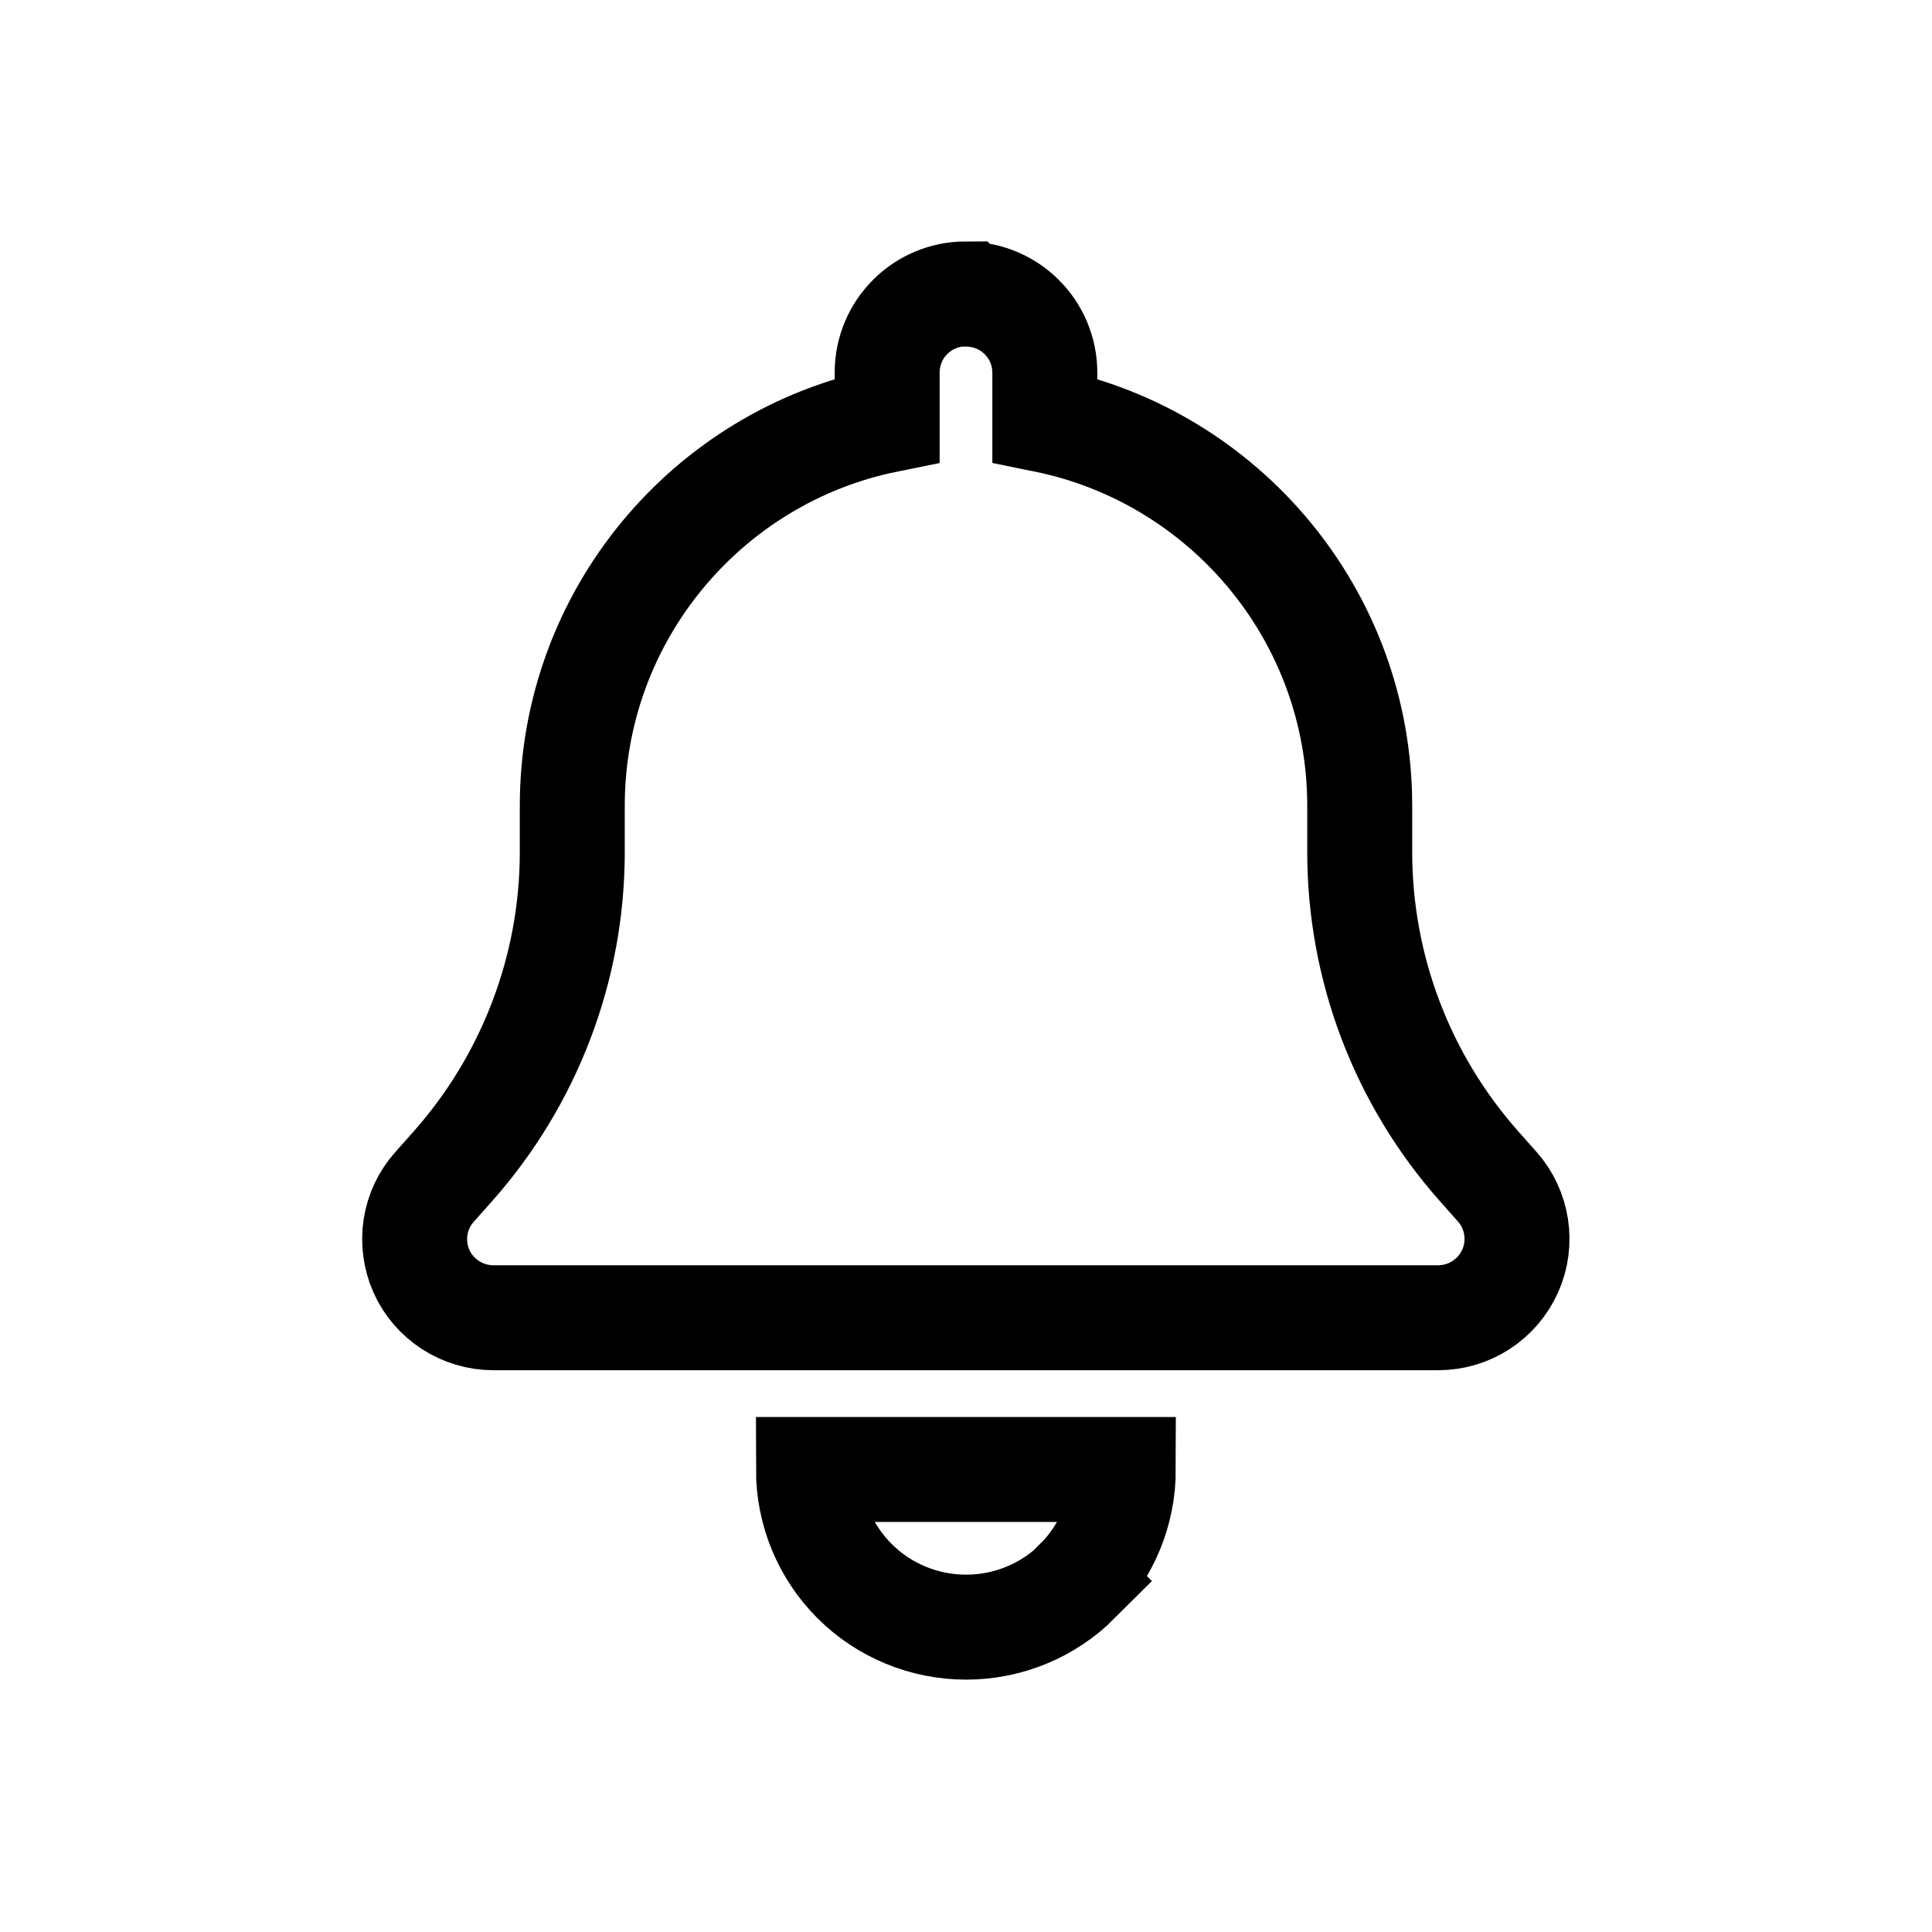 <?xml version="1.0" encoding="UTF-8" standalone="no"?>
<!-- Created with Inkscape (http://www.inkscape.org/) -->

<svg
   width="32"
   height="32"
   viewBox="0 0 8.467 8.467"
   version="1.1"
   id="svg1"
   inkscape:version="1.4 (e7c3feb1, 2024-10-09)"
   sodipodi:docname="xxx.svg"
   xml:space="preserve"
   xmlns:inkscape="http://www.inkscape.org/namespaces/inkscape"
   xmlns:sodipodi="http://sodipodi.sourceforge.net/DTD/sodipodi-0.dtd"
   xmlns="http://www.w3.org/2000/svg"
   xmlns:svg="http://www.w3.org/2000/svg"><sodipodi:namedview
     id="namedview1"
     pagecolor="#ffffff"
     bordercolor="#000000"
     borderopacity="0.25"
     inkscape:showpageshadow="2"
     inkscape:pageopacity="0.0"
     inkscape:pagecheckerboard="false"
     inkscape:deskcolor="#d1d1d1"
     inkscape:document-units="mm"
     showgrid="true"
     inkscape:zoom="15.020665"
     inkscape:cx="13.548002"
     inkscape:cy="14.113889"
     inkscape:window-width="1496"
     inkscape:window-height="839"
     inkscape:window-x="0"
     inkscape:window-y="34"
     inkscape:window-maximized="1"
     inkscape:current-layer="layer1"
     showguides="true"><inkscape:grid
       id="grid1"
       units="px"
       originx="0"
       originy="0"
       spacingx="0.265"
       spacingy="0.265"
       empcolor="#0099e5"
       empopacity="0.302"
       color="#0099e5"
       opacity="0.149"
       empspacing="5"
       dotted="false"
       gridanglex="30"
       gridanglez="30"
       visible="true" /><sodipodi:guide
       position="8.996,7.937"
       orientation="0,-1"
       id="guide1"
       inkscape:locked="false" /><sodipodi:guide
       position="9.525,0.529"
       orientation="0,-1"
       id="guide2"
       inkscape:locked="false" /><sodipodi:guide
       position="1.587,5.292"
       orientation="1,0"
       id="guide3"
       inkscape:locked="false" /><sodipodi:guide
       position="6.879,5.027"
       orientation="1,0"
       id="guide4"
       inkscape:locked="false" /></sodipodi:namedview><defs
     id="defs1" /><g
     inkscape:label="Layer 1"
     inkscape:groupmode="layer"
     id="layer1"><path
       style="fill:none;stroke:#000000;stroke-width:0.46;stroke-dasharray:none;stroke-opacity:1"
       d="M 4.722,6.928 C 4.851,6.799 4.923,6.623 4.923,6.44 H 4.233 3.543 c 0,0.183 0.072,0.359 0.202,0.489 0.129,0.129 0.305,0.202 0.489,0.202 0.183,0 0.359,-0.072 0.489,-0.202 z"
       id="path2" /><path
       style="fill:none;stroke:#000000;stroke-width:0.46;stroke-dasharray:none;stroke-opacity:1"
       d="m 4.233,1.288 c -0.191,0 -0.345,0.154 -0.345,0.345 V 1.841 C 3.101,2 2.508,2.697 2.508,3.532 v 0.203 c 0,0.507 -0.187,0.997 -0.523,1.376 l -0.08,0.09 C 1.814,5.302 1.792,5.447 1.847,5.571 1.902,5.695 2.027,5.775 2.162,5.775 h 4.141 c 0.136,0 0.259,-0.08 0.315,-0.204 0.056,-0.124 0.033,-0.27 -0.057,-0.371 L 6.482,5.111 C 6.145,4.731 5.959,4.242 5.959,3.734 V 3.532 c 0,-0.835 -0.593,-1.531 -1.38,-1.691 V 1.634 c 0,-0.191 -0.154,-0.345 -0.345,-0.345 z"
       id="path1" /></g></svg>
